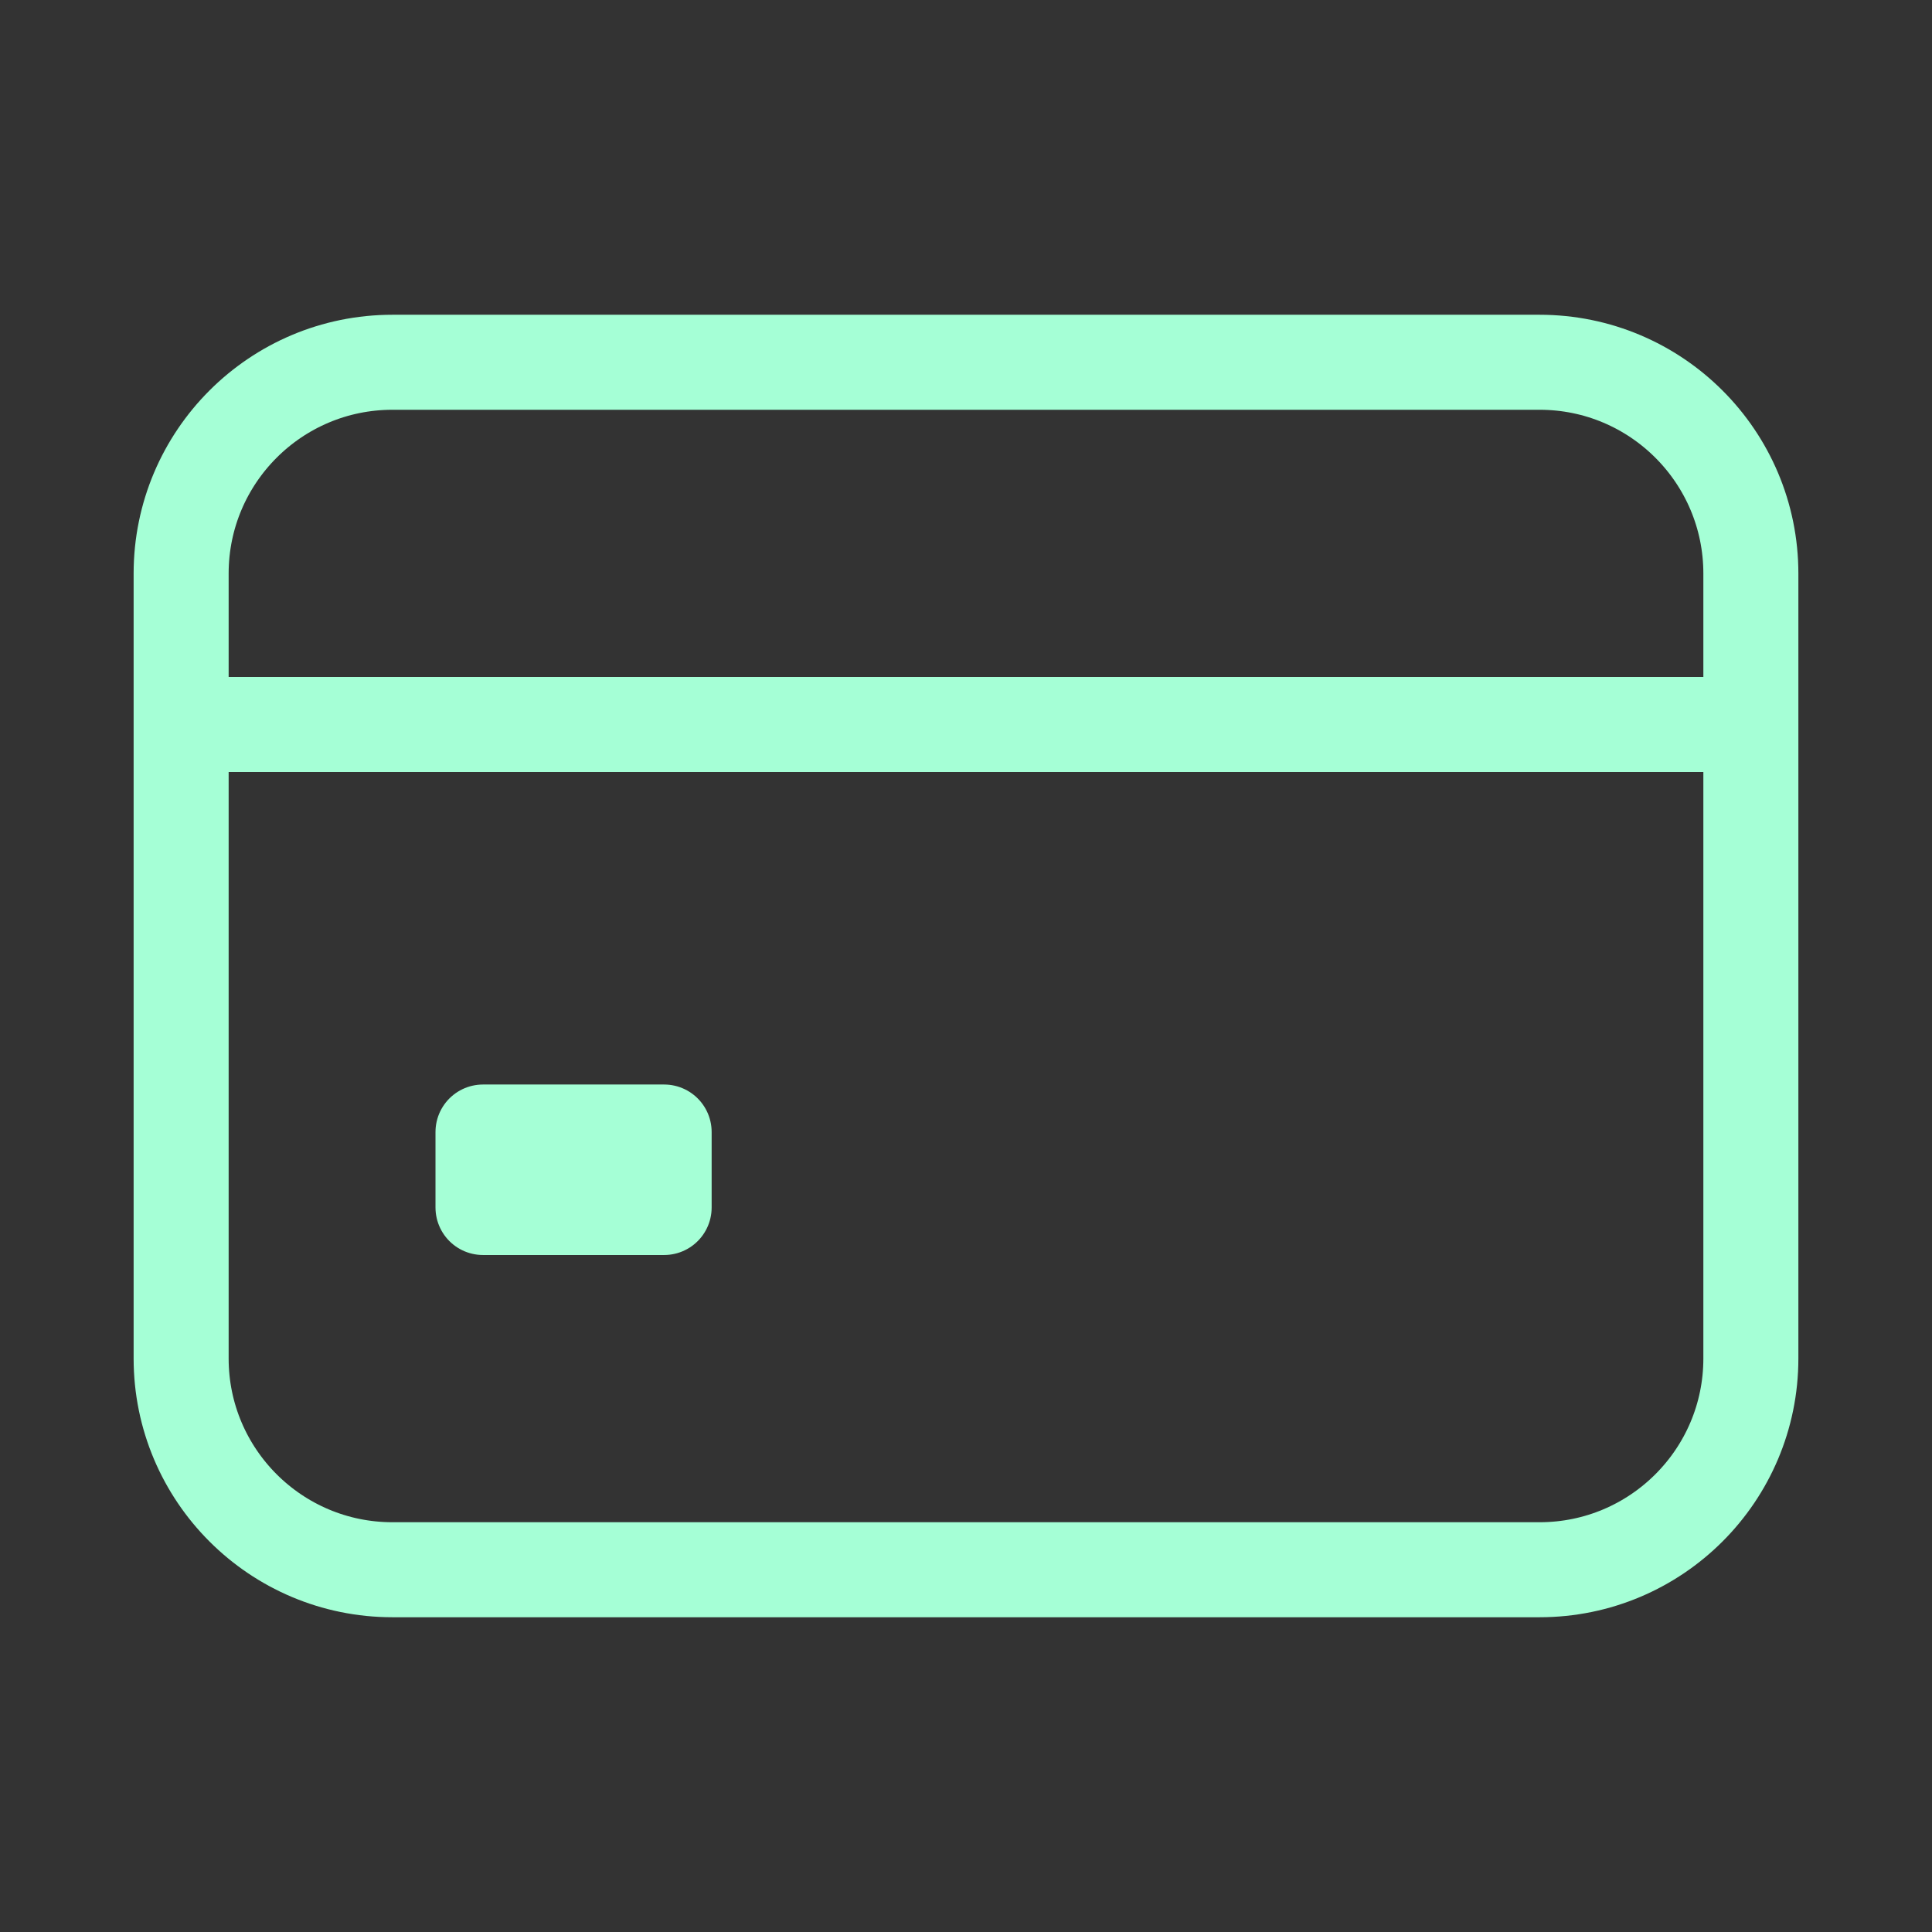 <svg width="61" height="61" viewBox="0 0 61 61" fill="none" xmlns="http://www.w3.org/2000/svg">
<rect x="0" y="0" width="61" height="61" fill="#333333" stroke="none"/>
<path d="M48.609 11.438H12.391C8.706 11.438 5.719 14.425 5.719 18.109V42.891C5.719 46.575 8.706 49.562 12.391 49.562H48.609C52.294 49.562 55.281 46.575 55.281 42.891V18.109C55.281 14.425 52.294 11.438 48.609 11.438Z" stroke="#A5FFD6" stroke-width="3" stroke-linecap="round" stroke-linejoin="round"/>
<path d="M5.719 22.875H55.281" stroke="#A5FFD6" stroke-width="3" stroke-linejoin="round"/>
<path d="M20.969 35.742H15.25V38.125H20.969V35.742Z" stroke="#A5FFD6" stroke-width="3" stroke-linejoin="round"/>
</svg>
